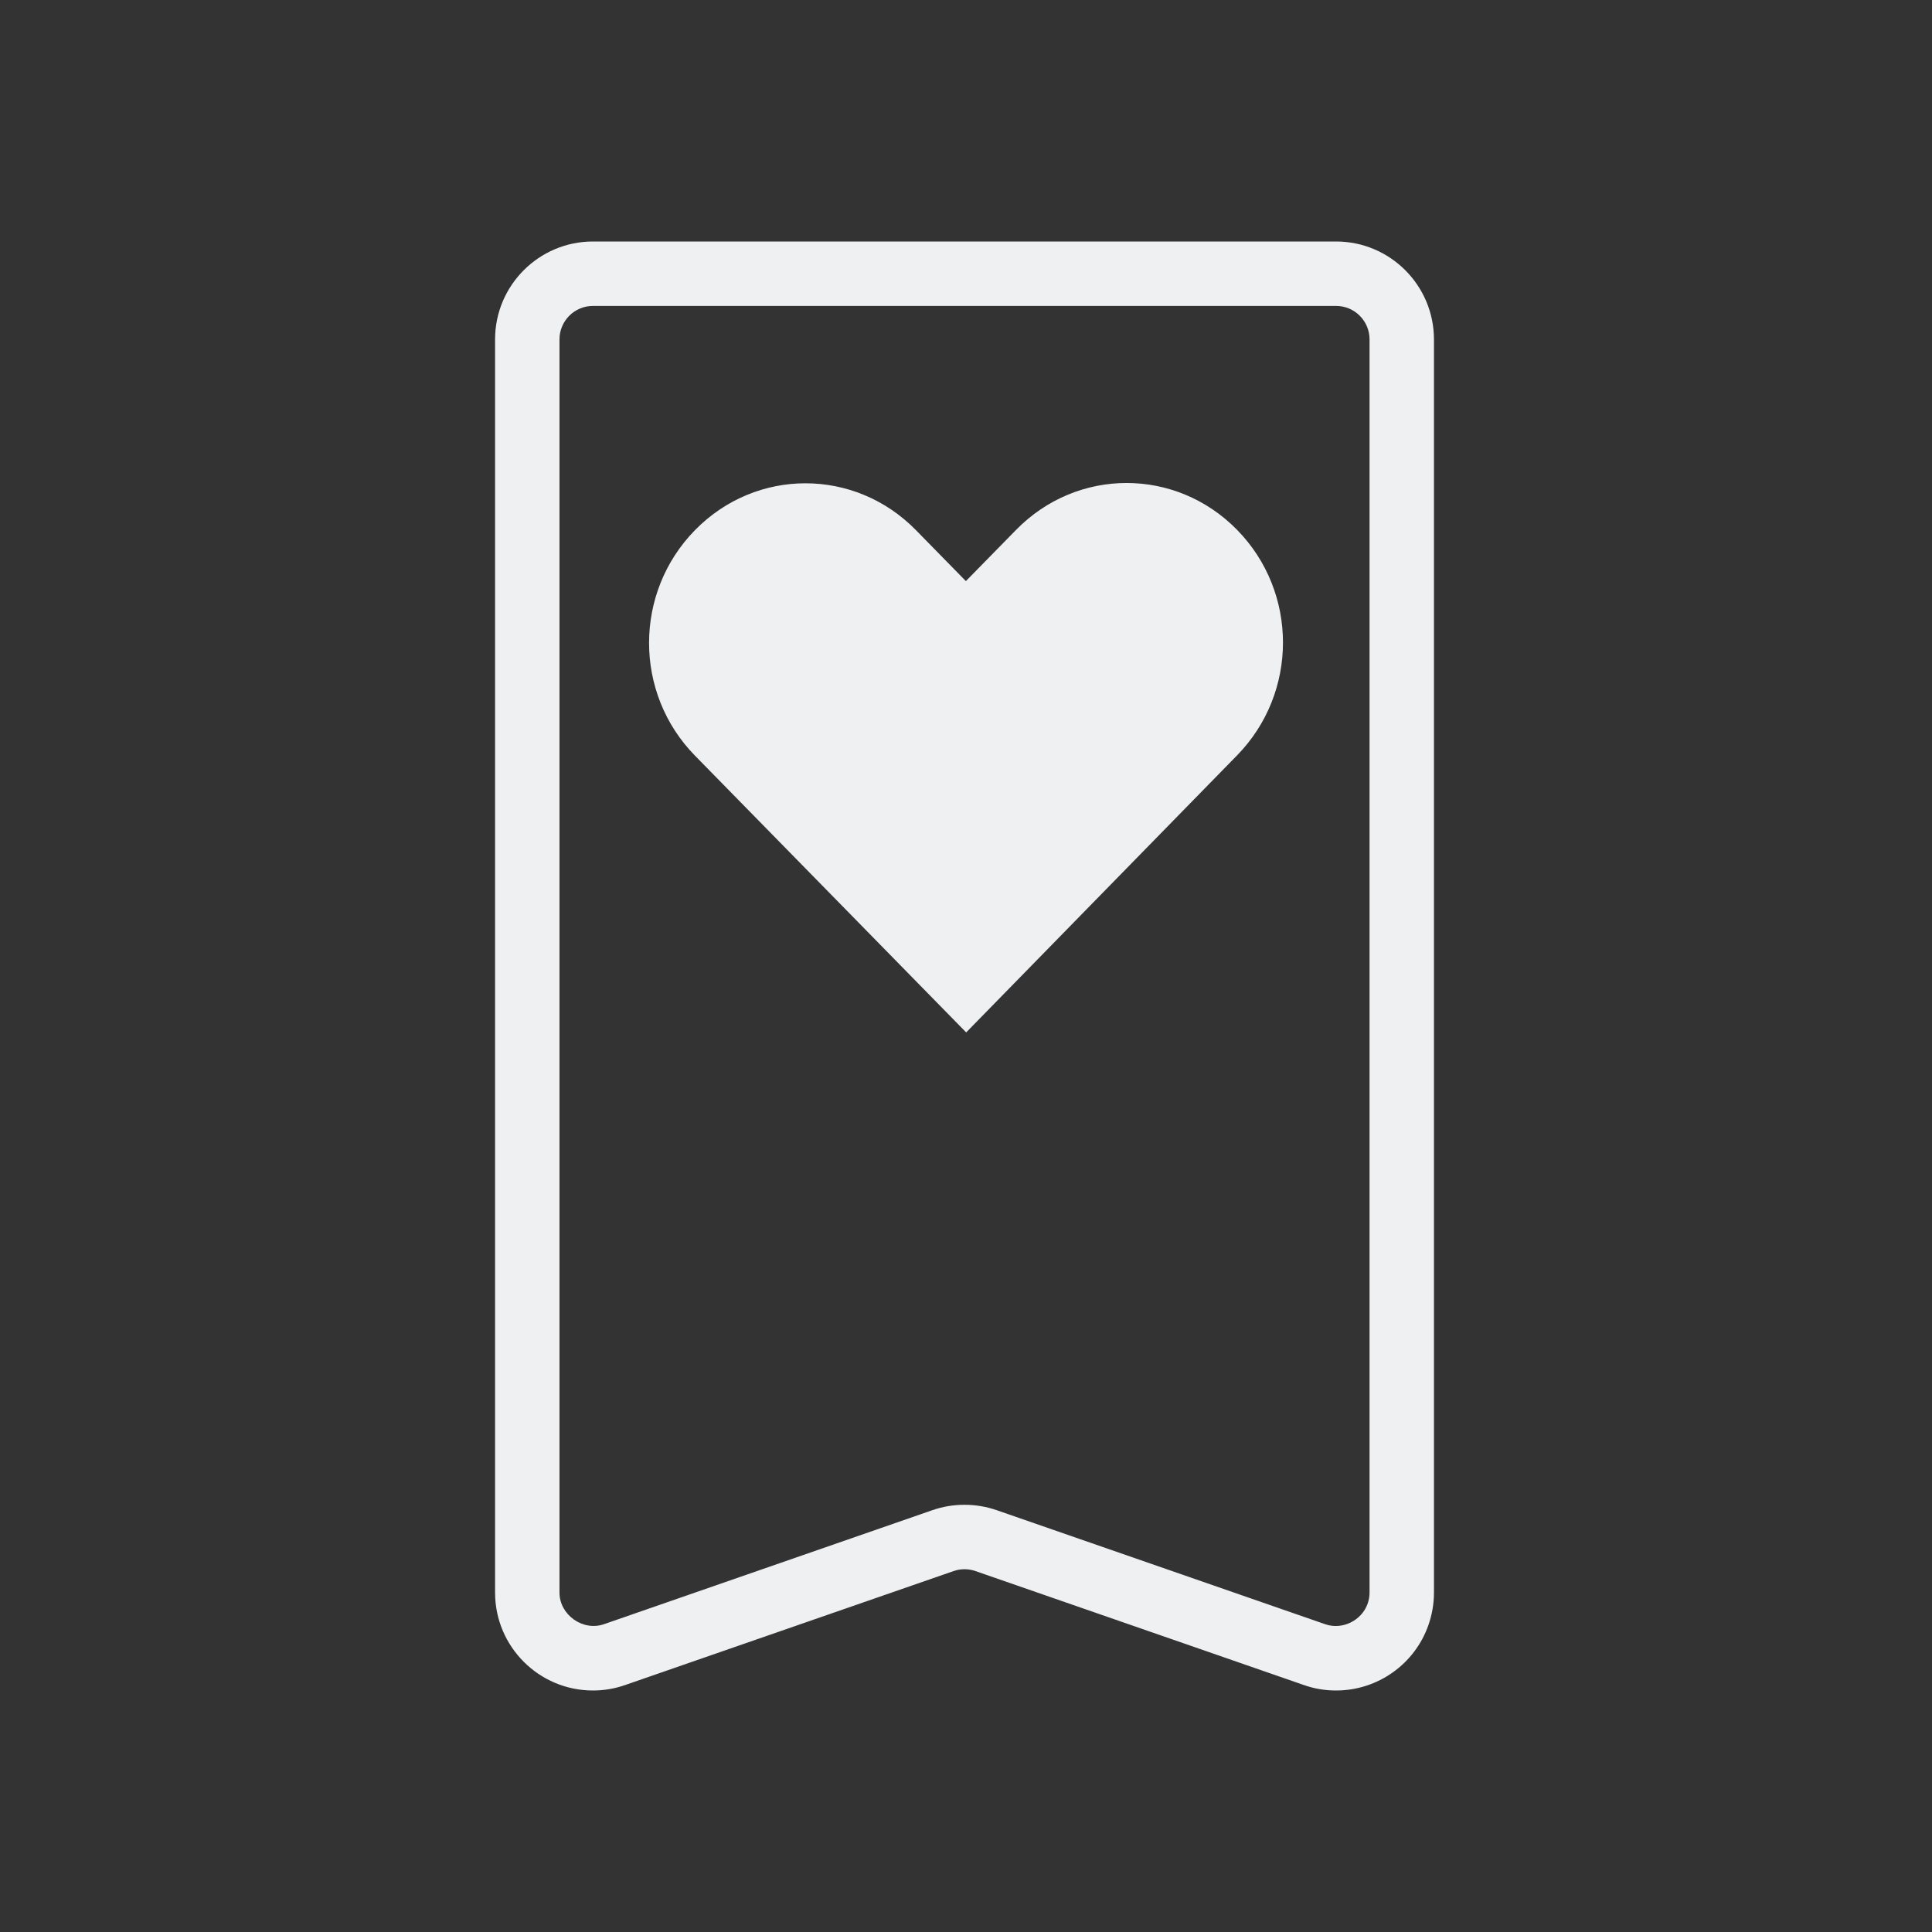 <?xml version="1.0" encoding="UTF-8" standalone="no"?>
<svg
   width="32"
   height="32"
   version="1.1"
   id="svg12"
   sodipodi:docname="bookmarks.svg"
   inkscape:version="1.1.1 (3bf5ae0d25, 2021-09-20)"
   xmlns:inkscape="http://www.inkscape.org/namespaces/inkscape"
   xmlns:sodipodi="http://sodipodi.sourceforge.net/DTD/sodipodi-0.dtd"
   xmlns="http://www.w3.org/2000/svg"
   xmlns:svg="http://www.w3.org/2000/svg"
   xmlns:rdf="http://www.w3.org/1999/02/22-rdf-syntax-ns#"
   xmlns:cc="http://creativecommons.org/ns#"
   xmlns:dc="http://purl.org/dc/elements/1.1/">
  <rect width="100%" height="100%" fill="#333333" stroke="none"/>
  <defs
     id="defs16" />
  <sodipodi:namedview
     pagecolor="#ffffff"
     bordercolor="#666666"
     borderopacity="1"
     objecttolerance="10"
     gridtolerance="10"
     guidetolerance="10"
     inkscape:pageopacity="0"
     inkscape:pageshadow="2"
     inkscape:window-width="1920"
     inkscape:window-height="1007"
     id="namedview14"
     showgrid="false"
     inkscape:zoom="6.9384853"
     inkscape:cx="32.13958"
     inkscape:cy="10.881337"
     inkscape:window-x="0"
     inkscape:window-y="0"
     inkscape:window-maximized="1"
     inkscape:current-layer="svg12"
     inkscape:document-rotation="0"
     inkscape:lockguides="false"
     inkscape:pagecheckerboard="0">
    <inkscape:grid
       type="xygrid"
       id="grid857"
       originx="0"
       originy="0" />
  </sodipodi:namedview>
  <g
     id="g997" />
  <g
     id="g999"
     transform="translate(32,10)" />
  <g
     id="bookmarks">
    <rect
       y="0"
       x="0"
       height="32"
       width="32"
       id="rect820"
       style="clip-rule:evenodd;fill:#2020ff;fill-opacity:0;fill-rule:evenodd;stroke-linejoin:round;stroke-miterlimit:1.414" />
    <path
       d="M 22.13,4 H 9.821 C 8.927,4 8.2,4.727 8.2,5.621 V 26.379 C 8.2,27.273 8.927,28 9.821,28 c 0.181,0 0.36,-0.03 0.532,-0.09 L 15.794,26.022 c 0.116,-0.041 0.246,-0.041 0.363,0 L 21.598,27.91 C 21.77,27.971 21.949,28 22.13,28 v 0 c 0.689,0 1.305,-0.437 1.531,-1.089 0.059,-0.171 0.09,-0.351 0.09,-0.532 V 5.621 C 23.75,4.726 23.023,4 22.13,4 Z m 0.554,22.379 c 0,0.061 -0.011,0.123 -0.031,0.181 -0.098,0.281 -0.42,0.442 -0.704,0.342 l -5.442,-1.889 c -0.171,-0.059 -0.35,-0.089 -0.531,-0.089 -0.181,0 -0.36,0.029 -0.532,0.089 l -5.441,1.889 c -0.348,0.121 -0.736,-0.155 -0.736,-0.523 V 5.621 c 0,-0.306 0.249,-0.554 0.554,-0.554 h 12.309 c 0.306,0 0.554,0.249 0.554,0.554 z"
       id="path2"
       style="fill:#eff0f1;fill-opacity:1;stroke-width:0.533" />
    <path
       d="m 20.49,8.776 c 1.014,1.034 1.013,2.699 0,3.735 l -4.487,4.589 c -1.497,-1.528 -2.995,-3.056 -4.492,-4.584 -1.014,-1.034 -1.014,-2.7 0,-3.735 1.014,-1.035 2.646,-1.035 3.66,0 l 0.827,0.844 0.832,-0.849 c 1.014,-1.035 2.646,-1.035 3.66,0 z"
       style="color:#000000;fill:#eff0f1;fill-opacity:1;stroke-width:0.175;enable-background:accumulate"
       stroke="none"
       marker="none"
       visibility="visible"
       display="inline"
       overflow="visible"
       id="path2-3" />
  </g>
  <g
     id="22-22-bookmarks"
     transform="translate(32,10)">
    <rect
       y="0"
       x="0"
       height="22"
       width="22"
       id="rect820-6"
       style="clip-rule:evenodd;fill:#2020ff;fill-opacity:0;fill-rule:evenodd;stroke-width:0.688;stroke-linejoin:round;stroke-miterlimit:1.414" />
    <path
       d="M 15.647,2 H 6.416 C 5.746,2 5.2,2.545 5.2,3.216 V 18.784 C 5.2,19.455 5.745,20 6.416,20 c 0.136,0 0.27,-0.023 0.399,-0.067 L 10.895,18.516 c 0.087,-0.03 0.185,-0.03 0.272,0 l 4.081,1.416 c 0.128,0.045 0.263,0.067 0.398,0.067 v 0 c 0.517,0 0.978,-0.328 1.148,-0.816 0.044,-0.128 0.067,-0.263 0.067,-0.399 V 3.216 C 16.862,2.545 16.317,2 15.647,2 Z m 0.415,16.784 c 0,0.046 -0.009,0.092 -0.024,0.136 -0.073,0.211 -0.315,0.331 -0.528,0.256 l -4.081,-1.417 c -0.128,-0.044 -0.262,-0.066 -0.398,-0.066 -0.136,0 -0.27,0.022 -0.399,0.066 L 6.552,19.176 C 6.291,19.267 6,19.06 6,18.784 V 3.216 c 0,-0.229 0.186,-0.416 0.416,-0.416 h 9.232 c 0.229,0 0.416,0.186 0.416,0.416 z"
       id="path2-36"
       style="fill:#eff0f1;fill-opacity:1;stroke-width:0.4" />
    <path
       d="m 14.418,5.582 c 0.76,0.776 0.76,2.024 0,2.801 l -3.365,3.442 C 9.929,10.679 8.806,9.533 7.683,8.387 c -0.76,-0.776 -0.76,-2.025 0,-2.801 0.76,-0.776 1.985,-0.776 2.745,0 L 11.048,6.219 11.672,5.582 c 0.76,-0.776 1.985,-0.776 2.745,0 z"
       style="color:#000000;fill:#eff0f1;fill-opacity:1;stroke-width:0.131;enable-background:accumulate"
       stroke="none"
       marker="none"
       visibility="visible"
       display="inline"
       overflow="visible"
       id="path2-3-7" />
  </g>
</svg>
